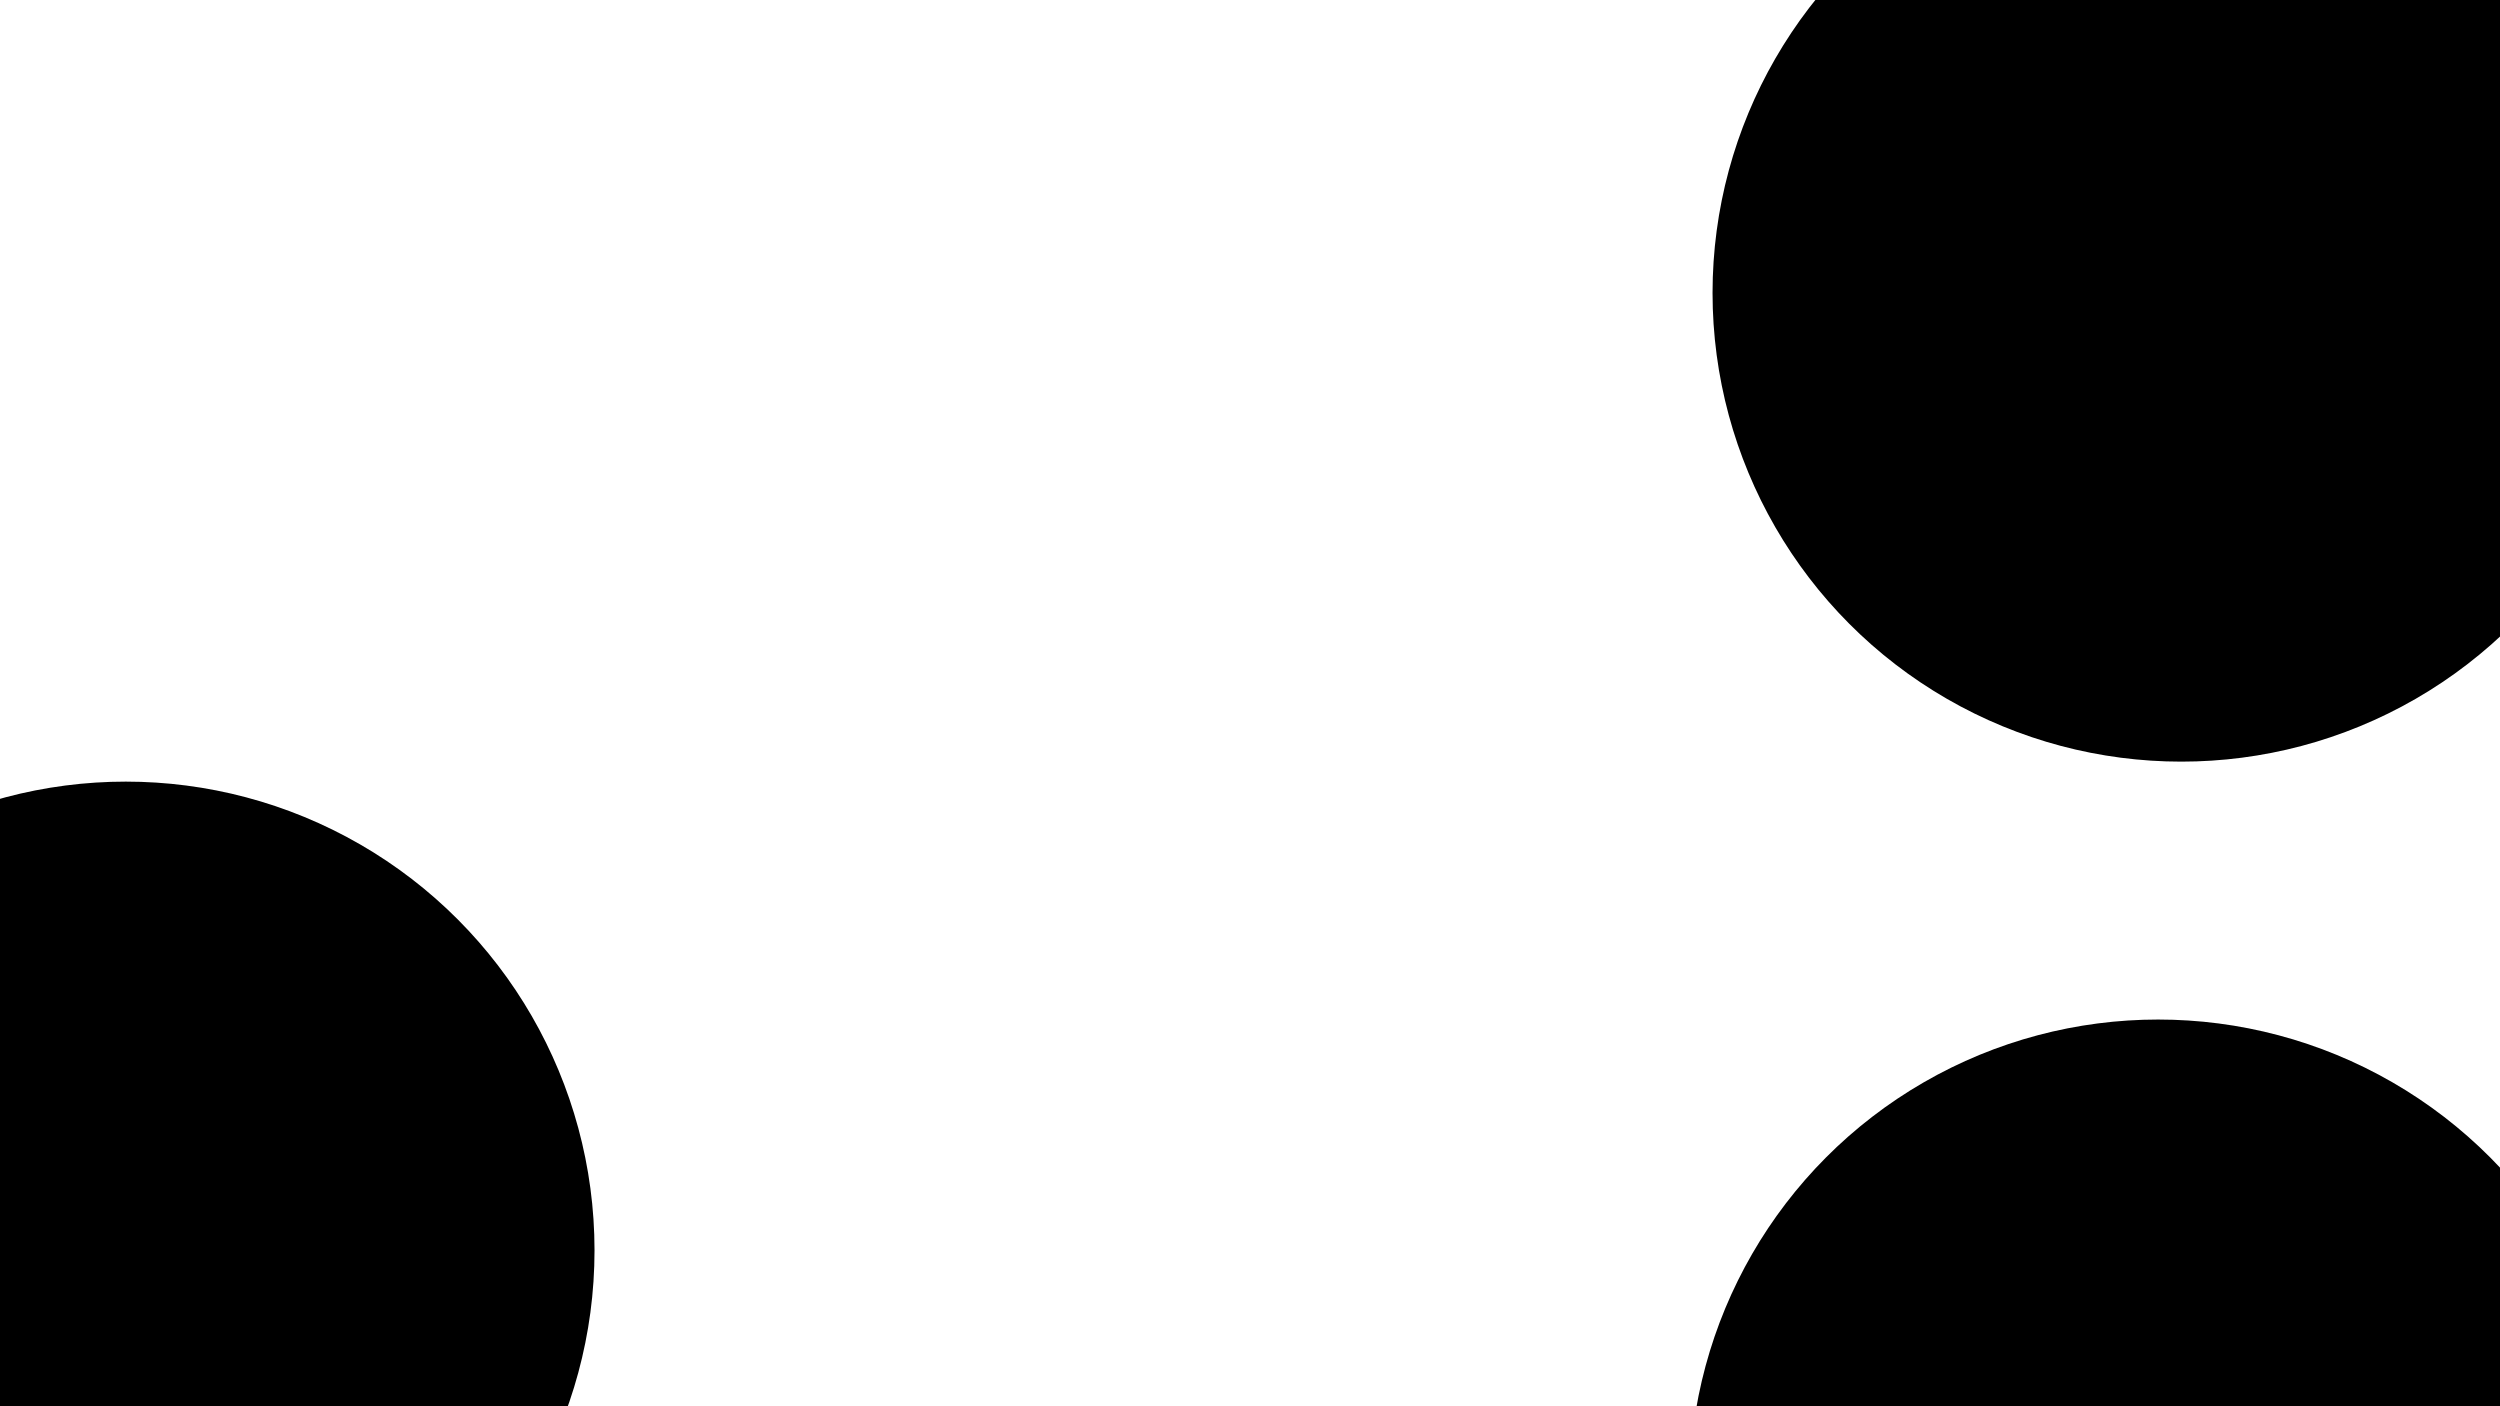 <svg xmlns="http://www.w3.org/2000/svg" version="1.1" xmlns:xlink="http://www.w3.org/1999/xlink" xmlns:svgjs="http://svgjs.dev/svgjs" viewBox="0 0 800 450"><defs><filter id="bbblurry-filter" x="-100%" y="-100%" width="400%" height="400%" filterUnits="objectBoundingBox" primitiveUnits="userSpaceOnUse" color-interpolation-filters="sRGB">
	<feGaussianBlur stdDeviation="40" x="0%" y="0%" width="100%" height="100%" in="SourceGraphic" edgeMode="none" result="blur"></feGaussianBlur></filter></defs><g filter="url(#bbblurry-filter)"><ellipse rx="150" ry="150" cx="698.014" cy="93.723" fill="hsl(37, 99%, 67%)"></ellipse><ellipse rx="150" ry="150" cx="690.593" cy="476.252" fill="hsl(316, 73%, 52%)"></ellipse><ellipse rx="150" ry="150" cx="40.246" cy="400.117" fill="hsl(185, 100%, 57%)"></ellipse></g></svg>